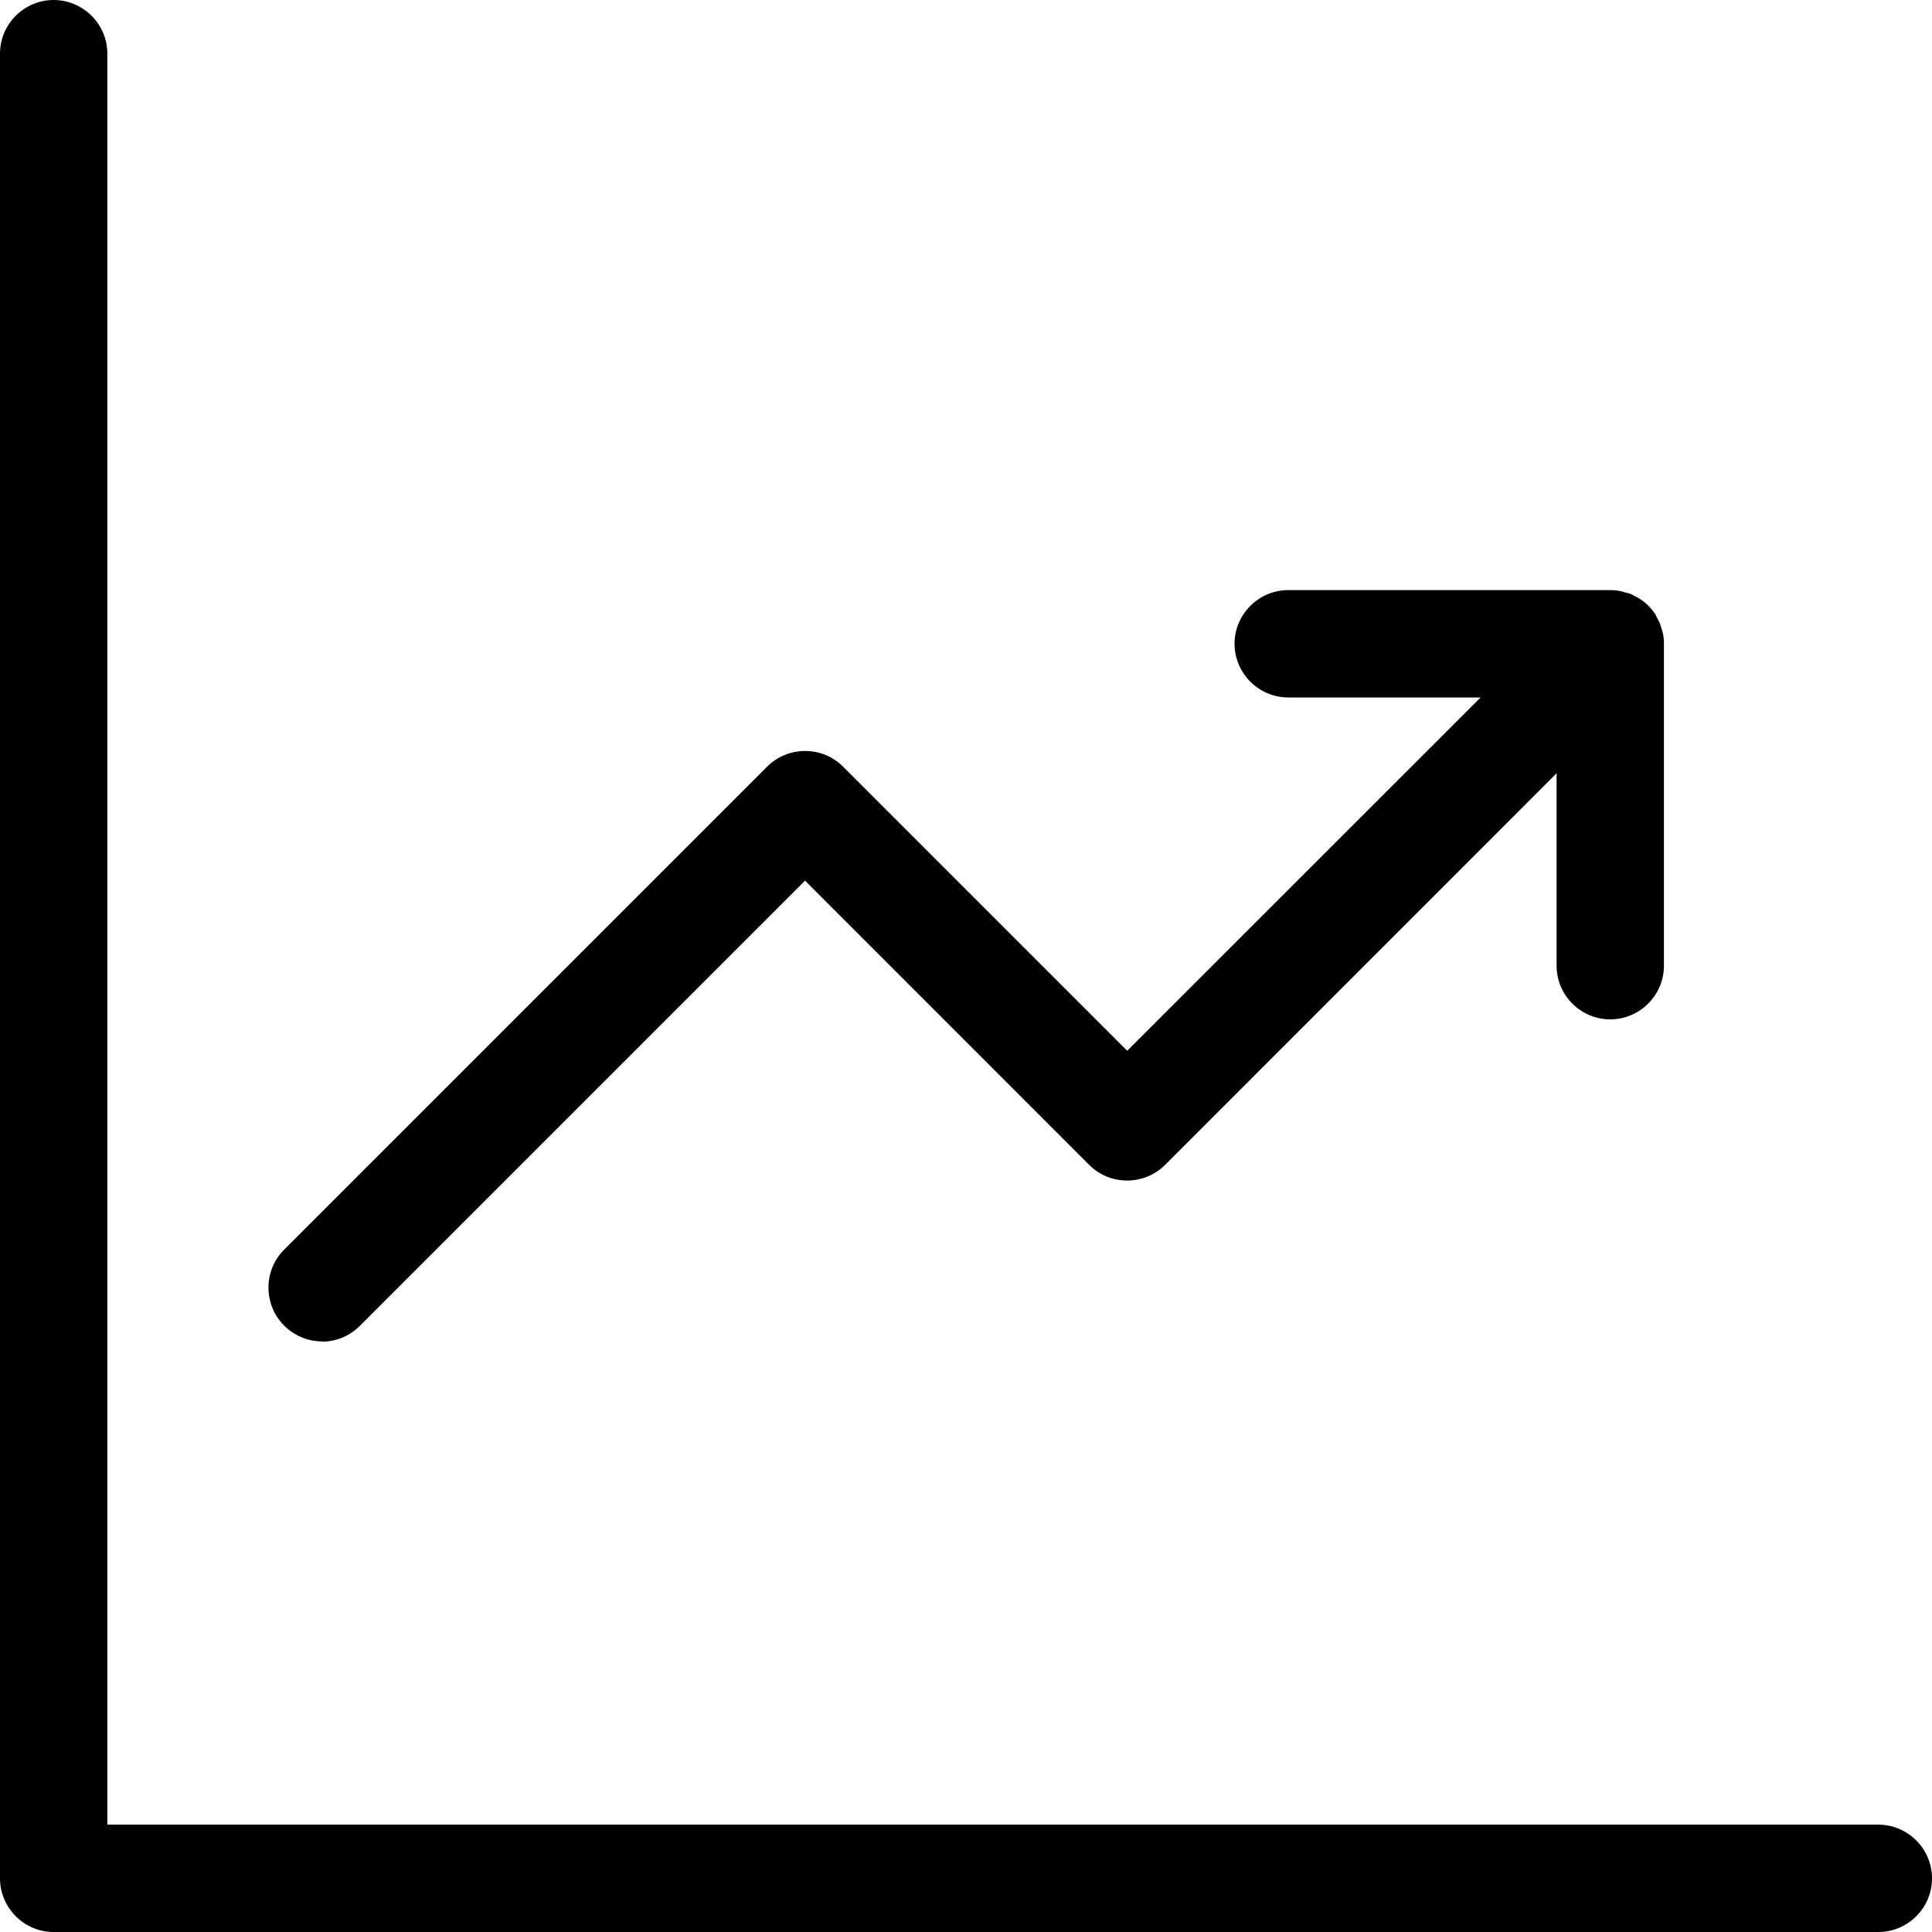 <svg width="16" height="16" viewBox="0 0 16 16" fill="none" xmlns="http://www.w3.org/2000/svg">
<path d="M2.667 11.111C2.78 11.111 2.893 11.067 2.98 10.98L6.667 7.293L9.02 9.647C9.193 9.82 9.475 9.82 9.649 9.647L12.891 6.404V7.998C12.891 8.242 13.091 8.442 13.335 8.442C13.58 8.442 13.78 8.242 13.78 7.998V5.331C13.78 5.302 13.778 5.273 13.771 5.244C13.769 5.231 13.764 5.218 13.76 5.207C13.755 5.191 13.751 5.178 13.747 5.162C13.74 5.147 13.731 5.133 13.724 5.118C13.718 5.107 13.713 5.096 13.707 5.084C13.673 5.036 13.633 4.993 13.584 4.962C13.573 4.956 13.56 4.949 13.549 4.942C13.536 4.936 13.522 4.927 13.507 4.92C13.491 4.913 13.476 4.911 13.46 4.907C13.447 4.902 13.435 4.898 13.422 4.896C13.393 4.889 13.364 4.887 13.335 4.887H10.669C10.424 4.887 10.224 5.087 10.224 5.331C10.224 5.576 10.424 5.776 10.669 5.776H12.262L9.335 8.702L6.982 6.349C6.809 6.176 6.527 6.176 6.353 6.349L2.353 10.349C2.18 10.522 2.18 10.804 2.353 10.978C2.44 11.064 2.553 11.109 2.667 11.109V11.111Z" fill="black"/>
<path d="M15.556 15.111H0.889V0.444C0.889 0.2 0.689 0 0.444 0C0.2 0 0 0.2 0 0.444V15.556C0 15.8 0.2 16 0.444 16H15.556C15.8 16 16 15.8 16 15.556C16 15.311 15.8 15.111 15.556 15.111Z" fill="black"/>
</svg>

